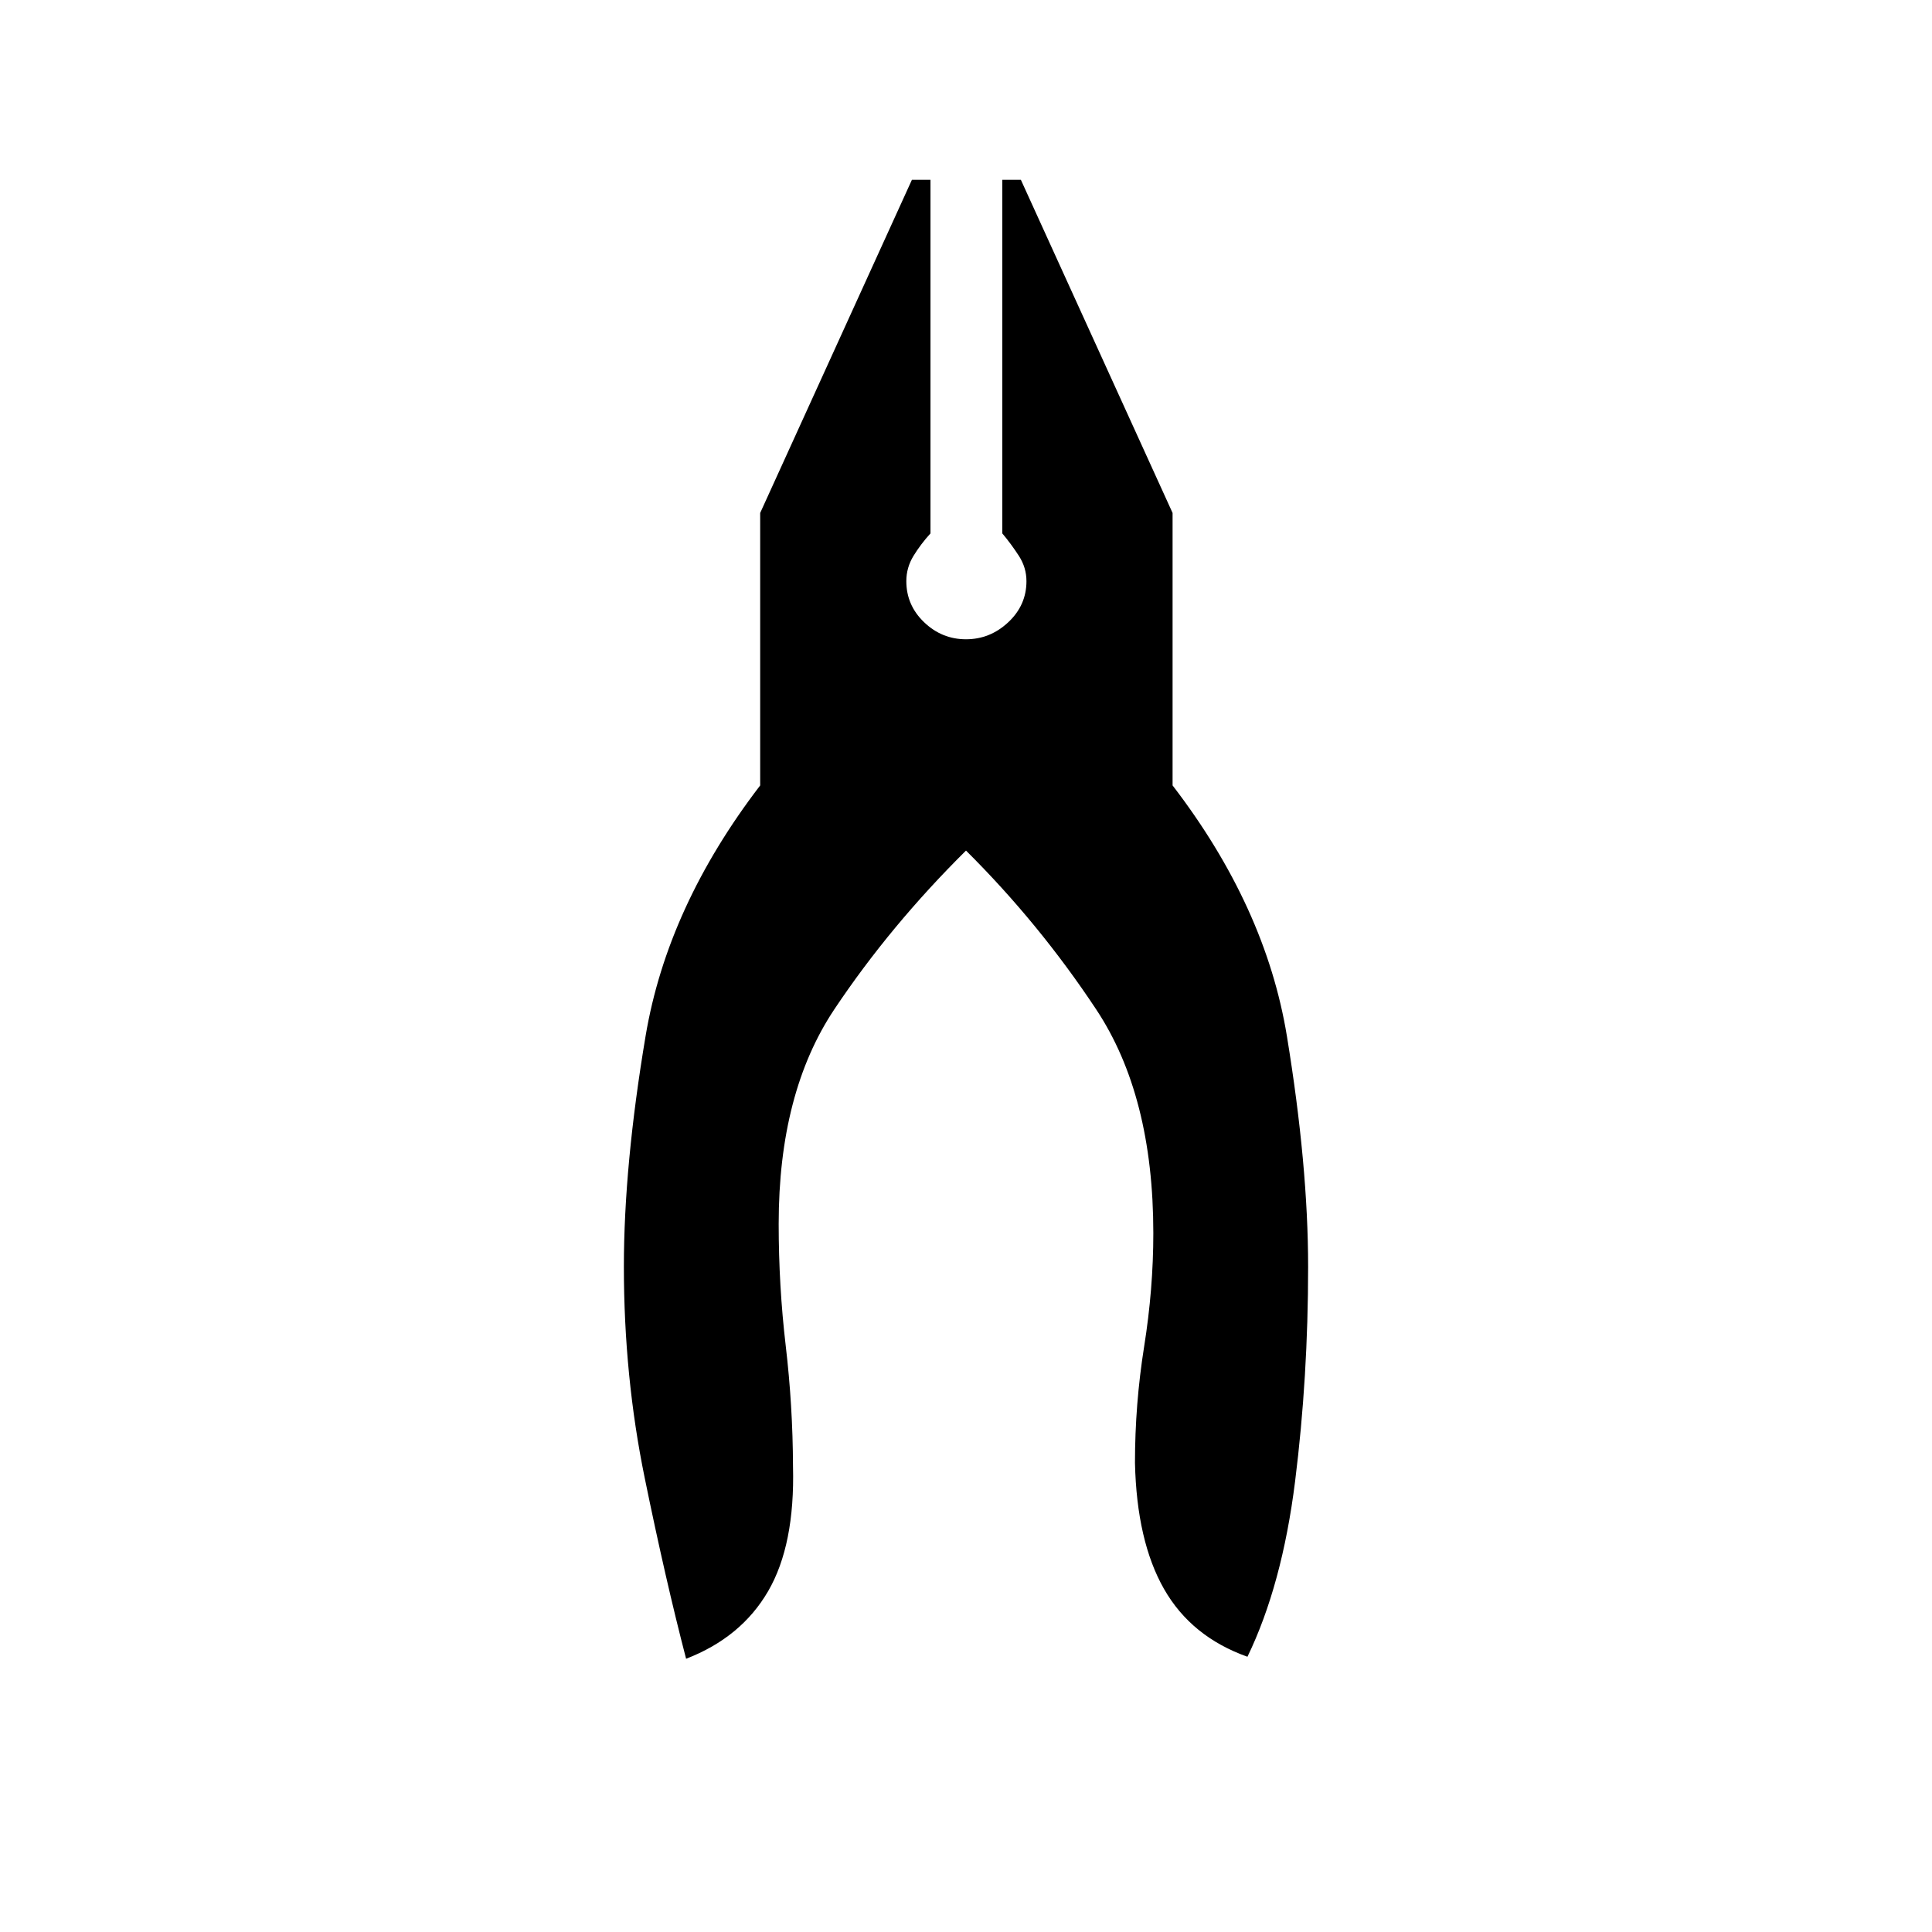 <svg xmlns="http://www.w3.org/2000/svg" height="20" viewBox="0 -960 960 960" width="20"><path d="M340.92-135.77q-10.23-39.31-20.57-89.86Q310-276.19 310-330.62q0-50.34 10.79-114.59t56.94-124.52v-135.39l75.39-165.53h9.23v175.69q-4.89 5.38-8.45 11.19-3.55 5.81-3.55 12.54 0 11.96 8.84 20.42 8.85 8.46 20.81 8.46 11.96 0 21-8.46t9.04-20.42q0-6.73-3.75-12.54-3.75-5.81-8.25-11.19v-175.69h9.23l75.38 165.53v135.39q46.27 60.27 56.81 124.58Q650-380.85 650-330.5q0 54.77-6.46 106.46-6.46 51.69-23.69 87.27-27.89-9.92-41.45-33.67-13.55-23.75-14.44-62.64 0-29.23 4.56-57.84 4.56-28.62 4.56-56.31 0-68.31-28.35-111.14-28.35-42.82-64.73-78.98-37.65 37.31-65.37 78.79-27.71 41.48-27.71 106.71 0 30.77 3.5 60.54t3.62 59.89q1 39.11-12.37 62.09-13.36 22.98-40.75 33.56Z"/></svg>